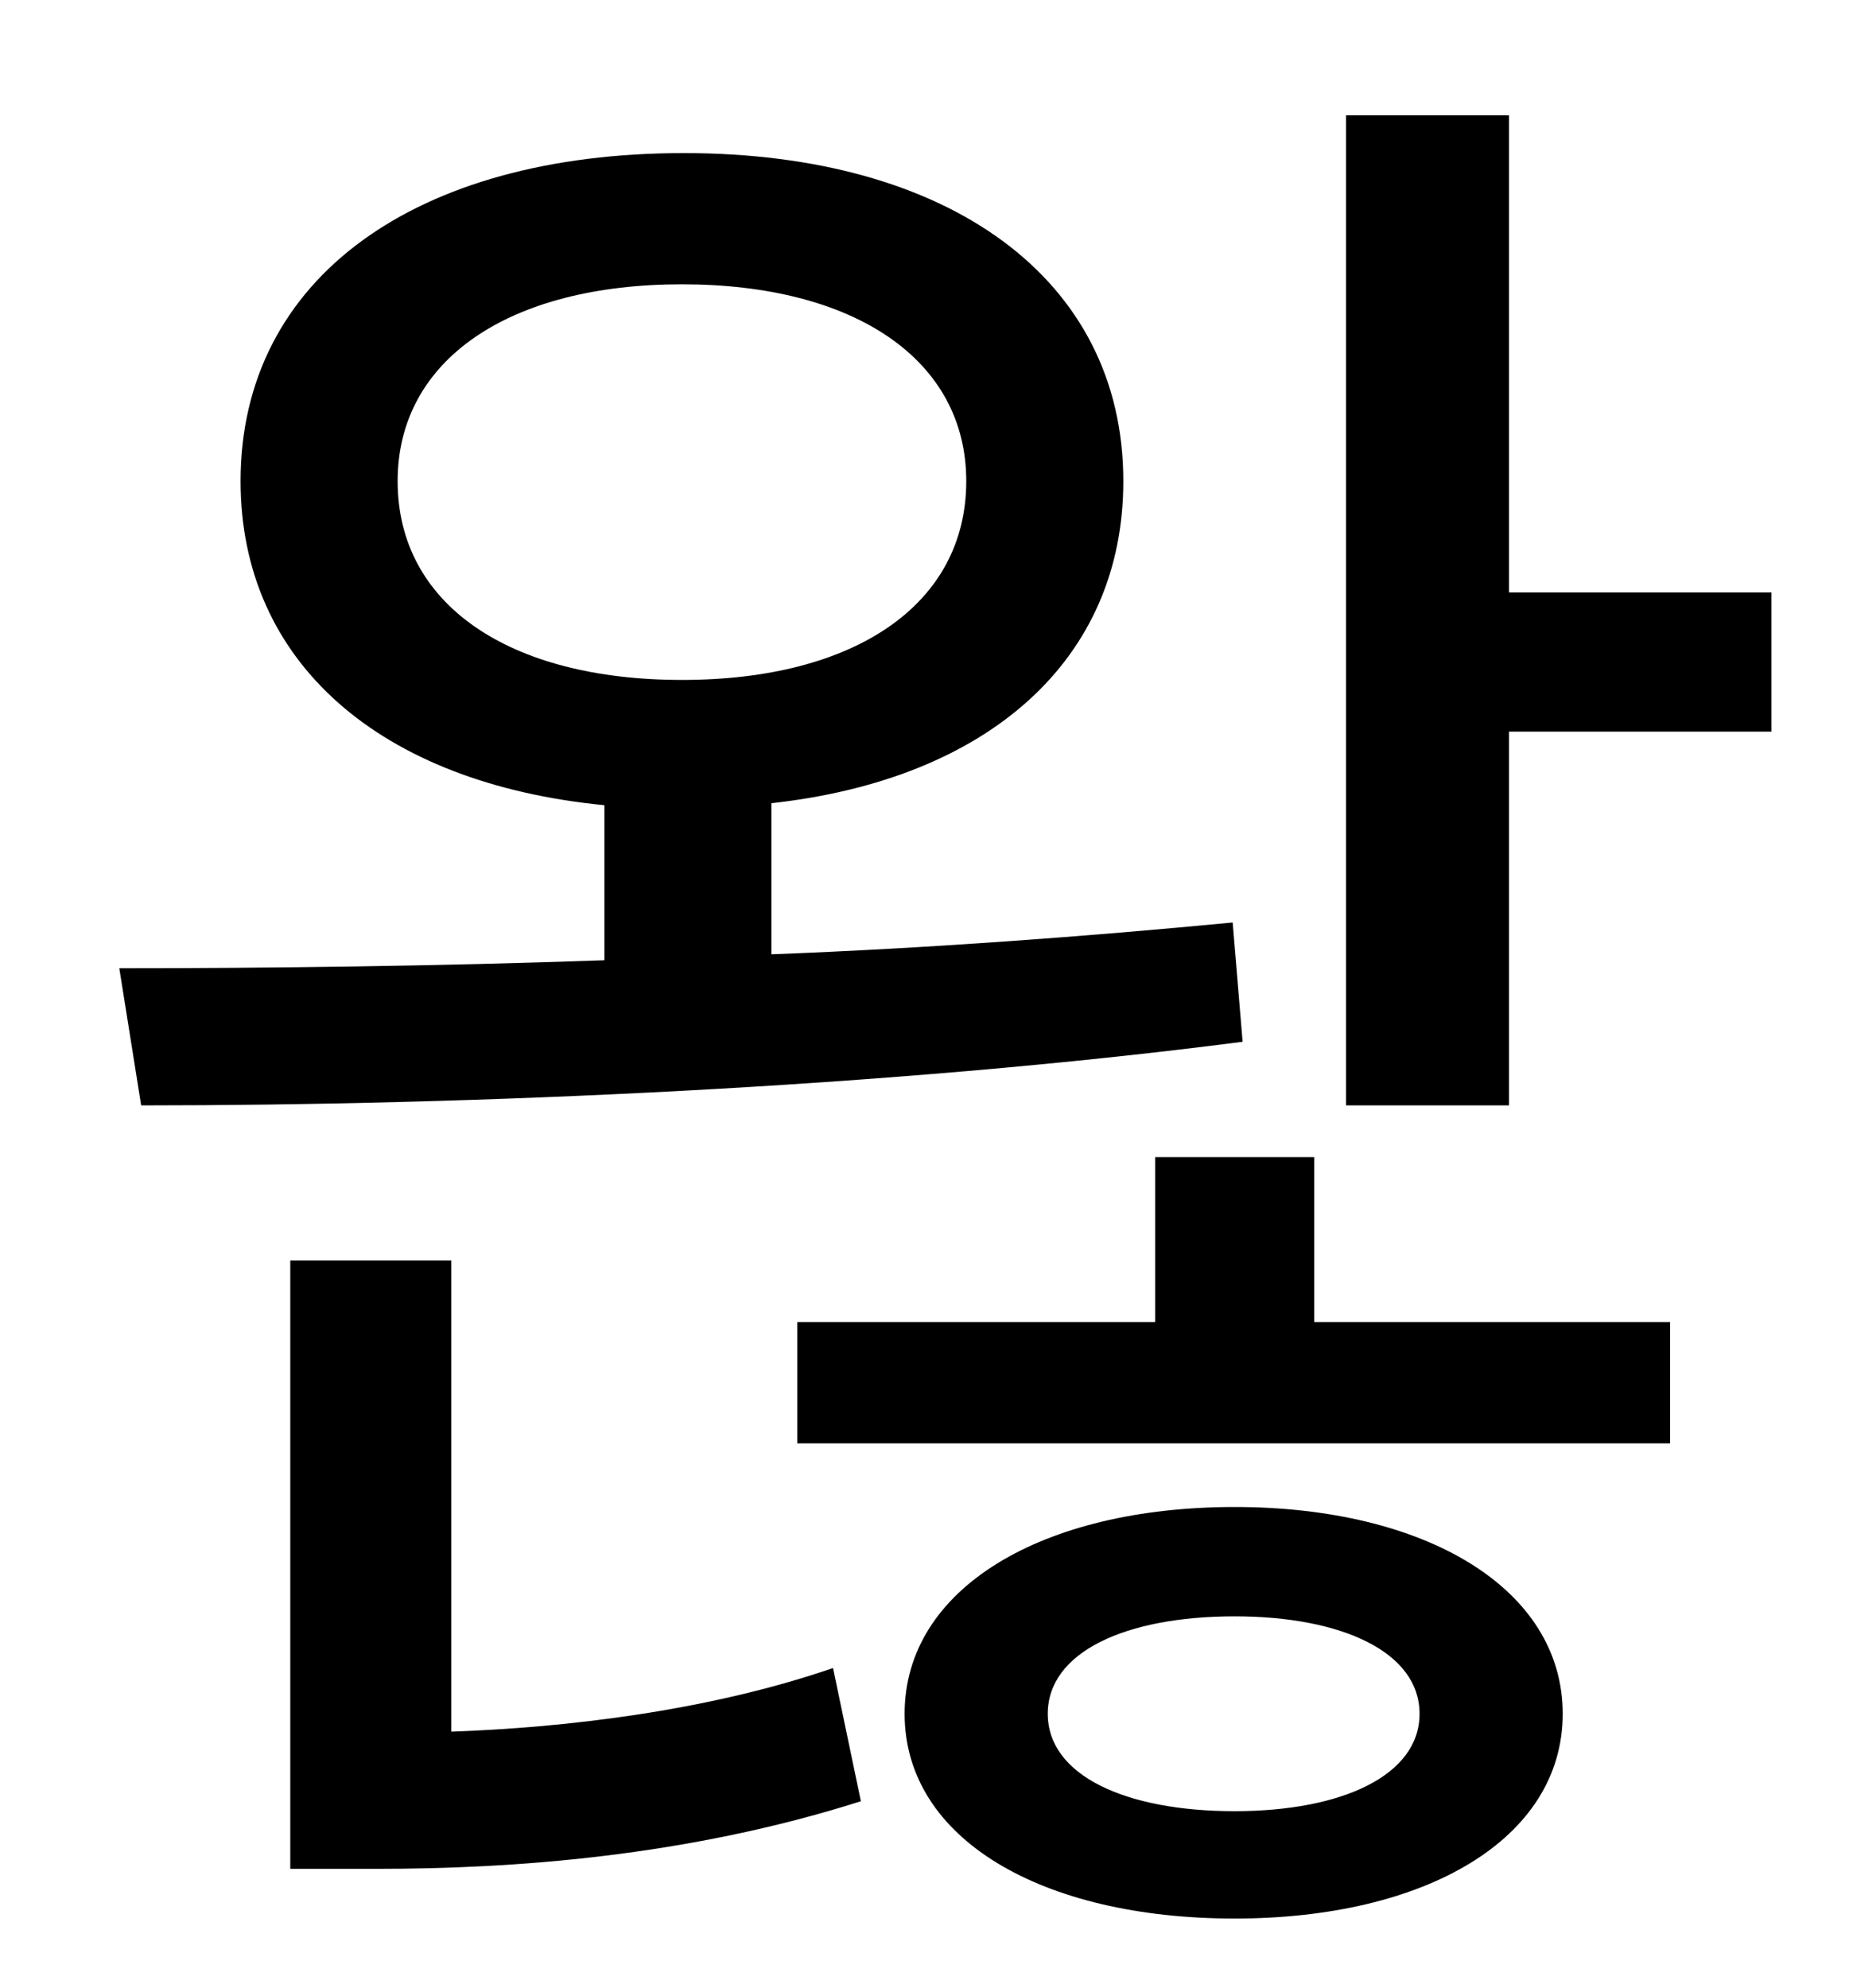 <?xml version="1.0" standalone="no"?>
<!DOCTYPE svg PUBLIC "-//W3C//DTD SVG 1.1//EN" "http://www.w3.org/Graphics/SVG/1.1/DTD/svg11.dtd" >
<svg xmlns="http://www.w3.org/2000/svg" xmlns:xlink="http://www.w3.org/1999/xlink" version="1.1" viewBox="-10 0 930 1000">
   <path fill="currentColor"
d="M190 242c0 62 56 100 143 100s143 -38 143 -100c0 -61 -56 -99 -143 -99s-143 38 -143 99zM610 464l5 60c-178 23 -387 32 -554 32l-11 -69c74 0 159 -1 244 -4v-78c-113 -11 -183 -72 -183 -163c0 -102 88 -165 223 -165c133 0 221 63 221 165c0 90 -68 150 -177 162v76
c79 -3 159 -9 232 -16zM217 634v237c56 -2 128 -10 192 -32l14 67c-88 28 -176 34 -243 34h-44v-306h81zM611 911c54 0 93 -18 93 -49s-39 -49 -93 -49c-55 0 -94 18 -94 49s39 49 94 49zM611 758c96 0 165 41 165 104s-69 103 -165 103c-97 0 -166 -40 -166 -103
s69 -104 166 -104zM651 582v83h179v61h-439v-61h180v-83h80zM749 298h132v70h-132v188h-82v-498h82v240z" />
</svg>
